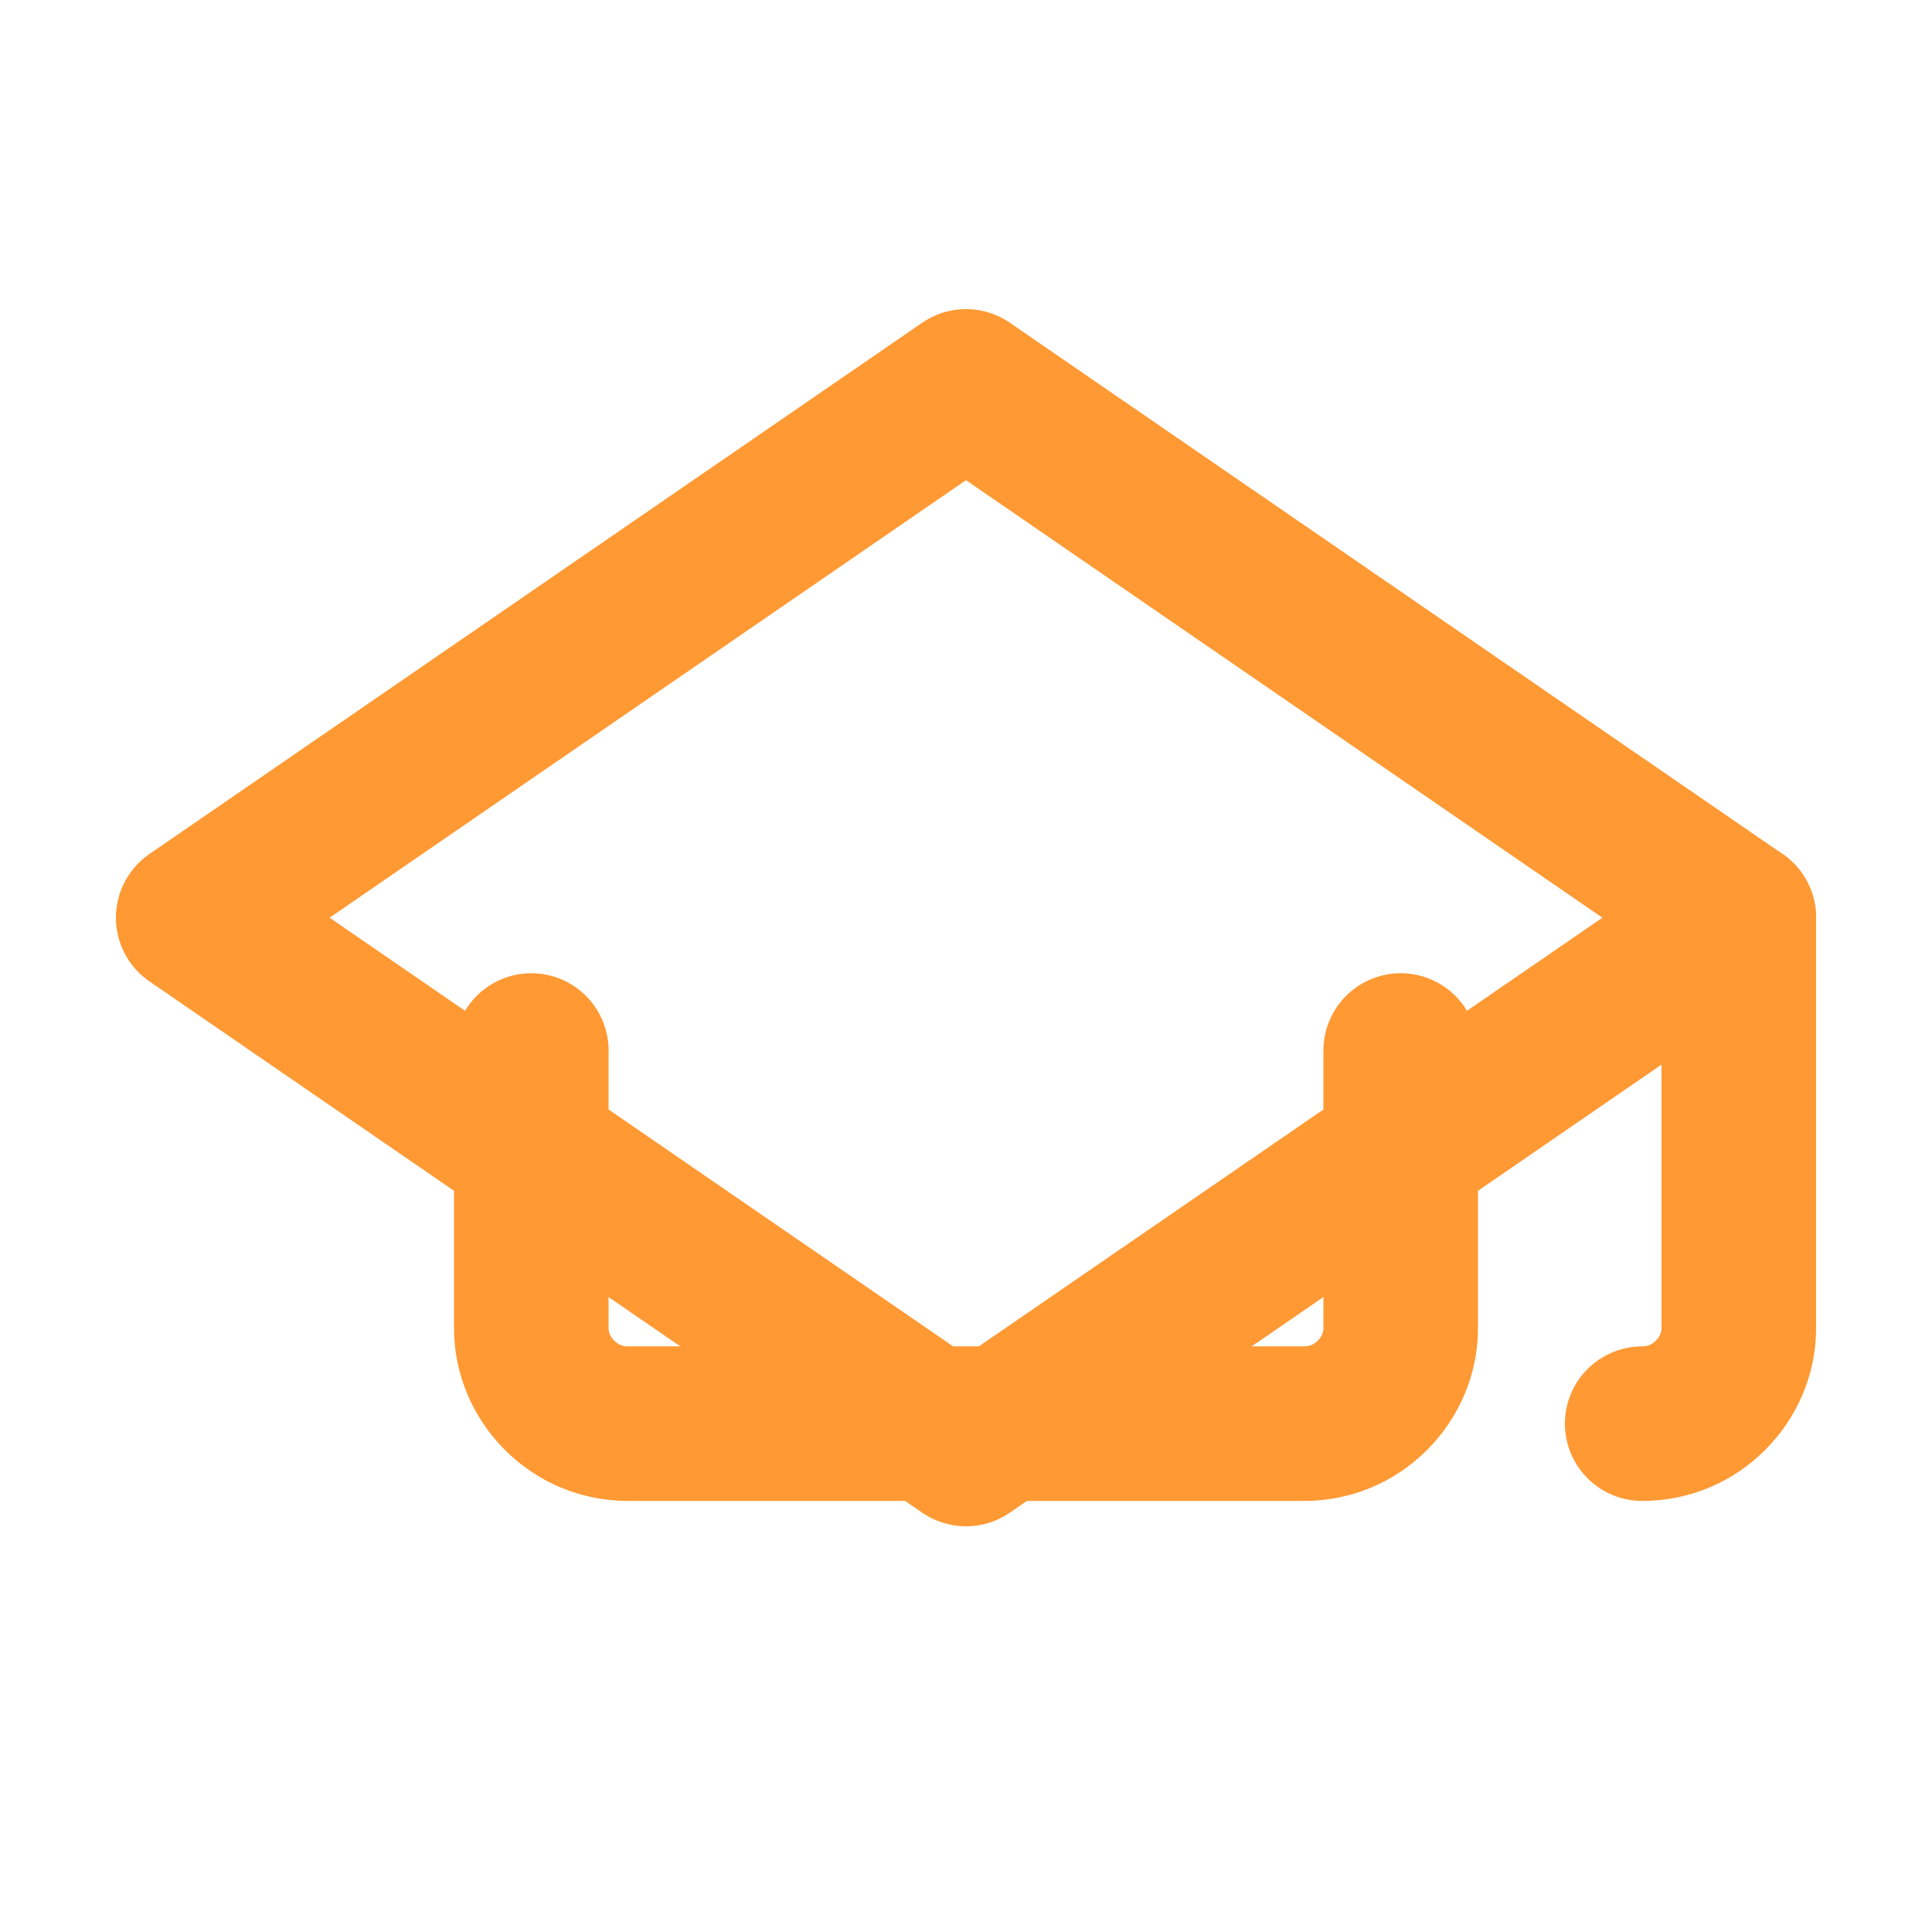 <svg width="100" height="100" viewBox="0 0 100 100" fill="none" xmlns="http://www.w3.org/2000/svg">
<path d="M50 75L10 47.5L50 20L90 47.5L50 75Z" stroke="#FF9933" stroke-width="8" stroke-linecap="round" stroke-linejoin="round"/>
<path d="M72.5 54.375V68.75C72.5 70.042 71.973 71.284 71.035 72.222C70.098 73.159 68.856 73.688 67.5 73.688H32.5C31.144 73.688 29.902 73.159 28.965 72.222C28.027 71.284 27.5 70.042 27.5 68.75V54.375" stroke="#FF9933" stroke-width="8" stroke-linecap="round" stroke-linejoin="round"/>
<path d="M90 47.5V68.75C90 70.042 89.473 71.284 88.535 72.222C87.598 73.159 86.356 73.688 85 73.688" stroke="#FF9933" stroke-width="8" stroke-linecap="round" stroke-linejoin="round"/>
</svg>
